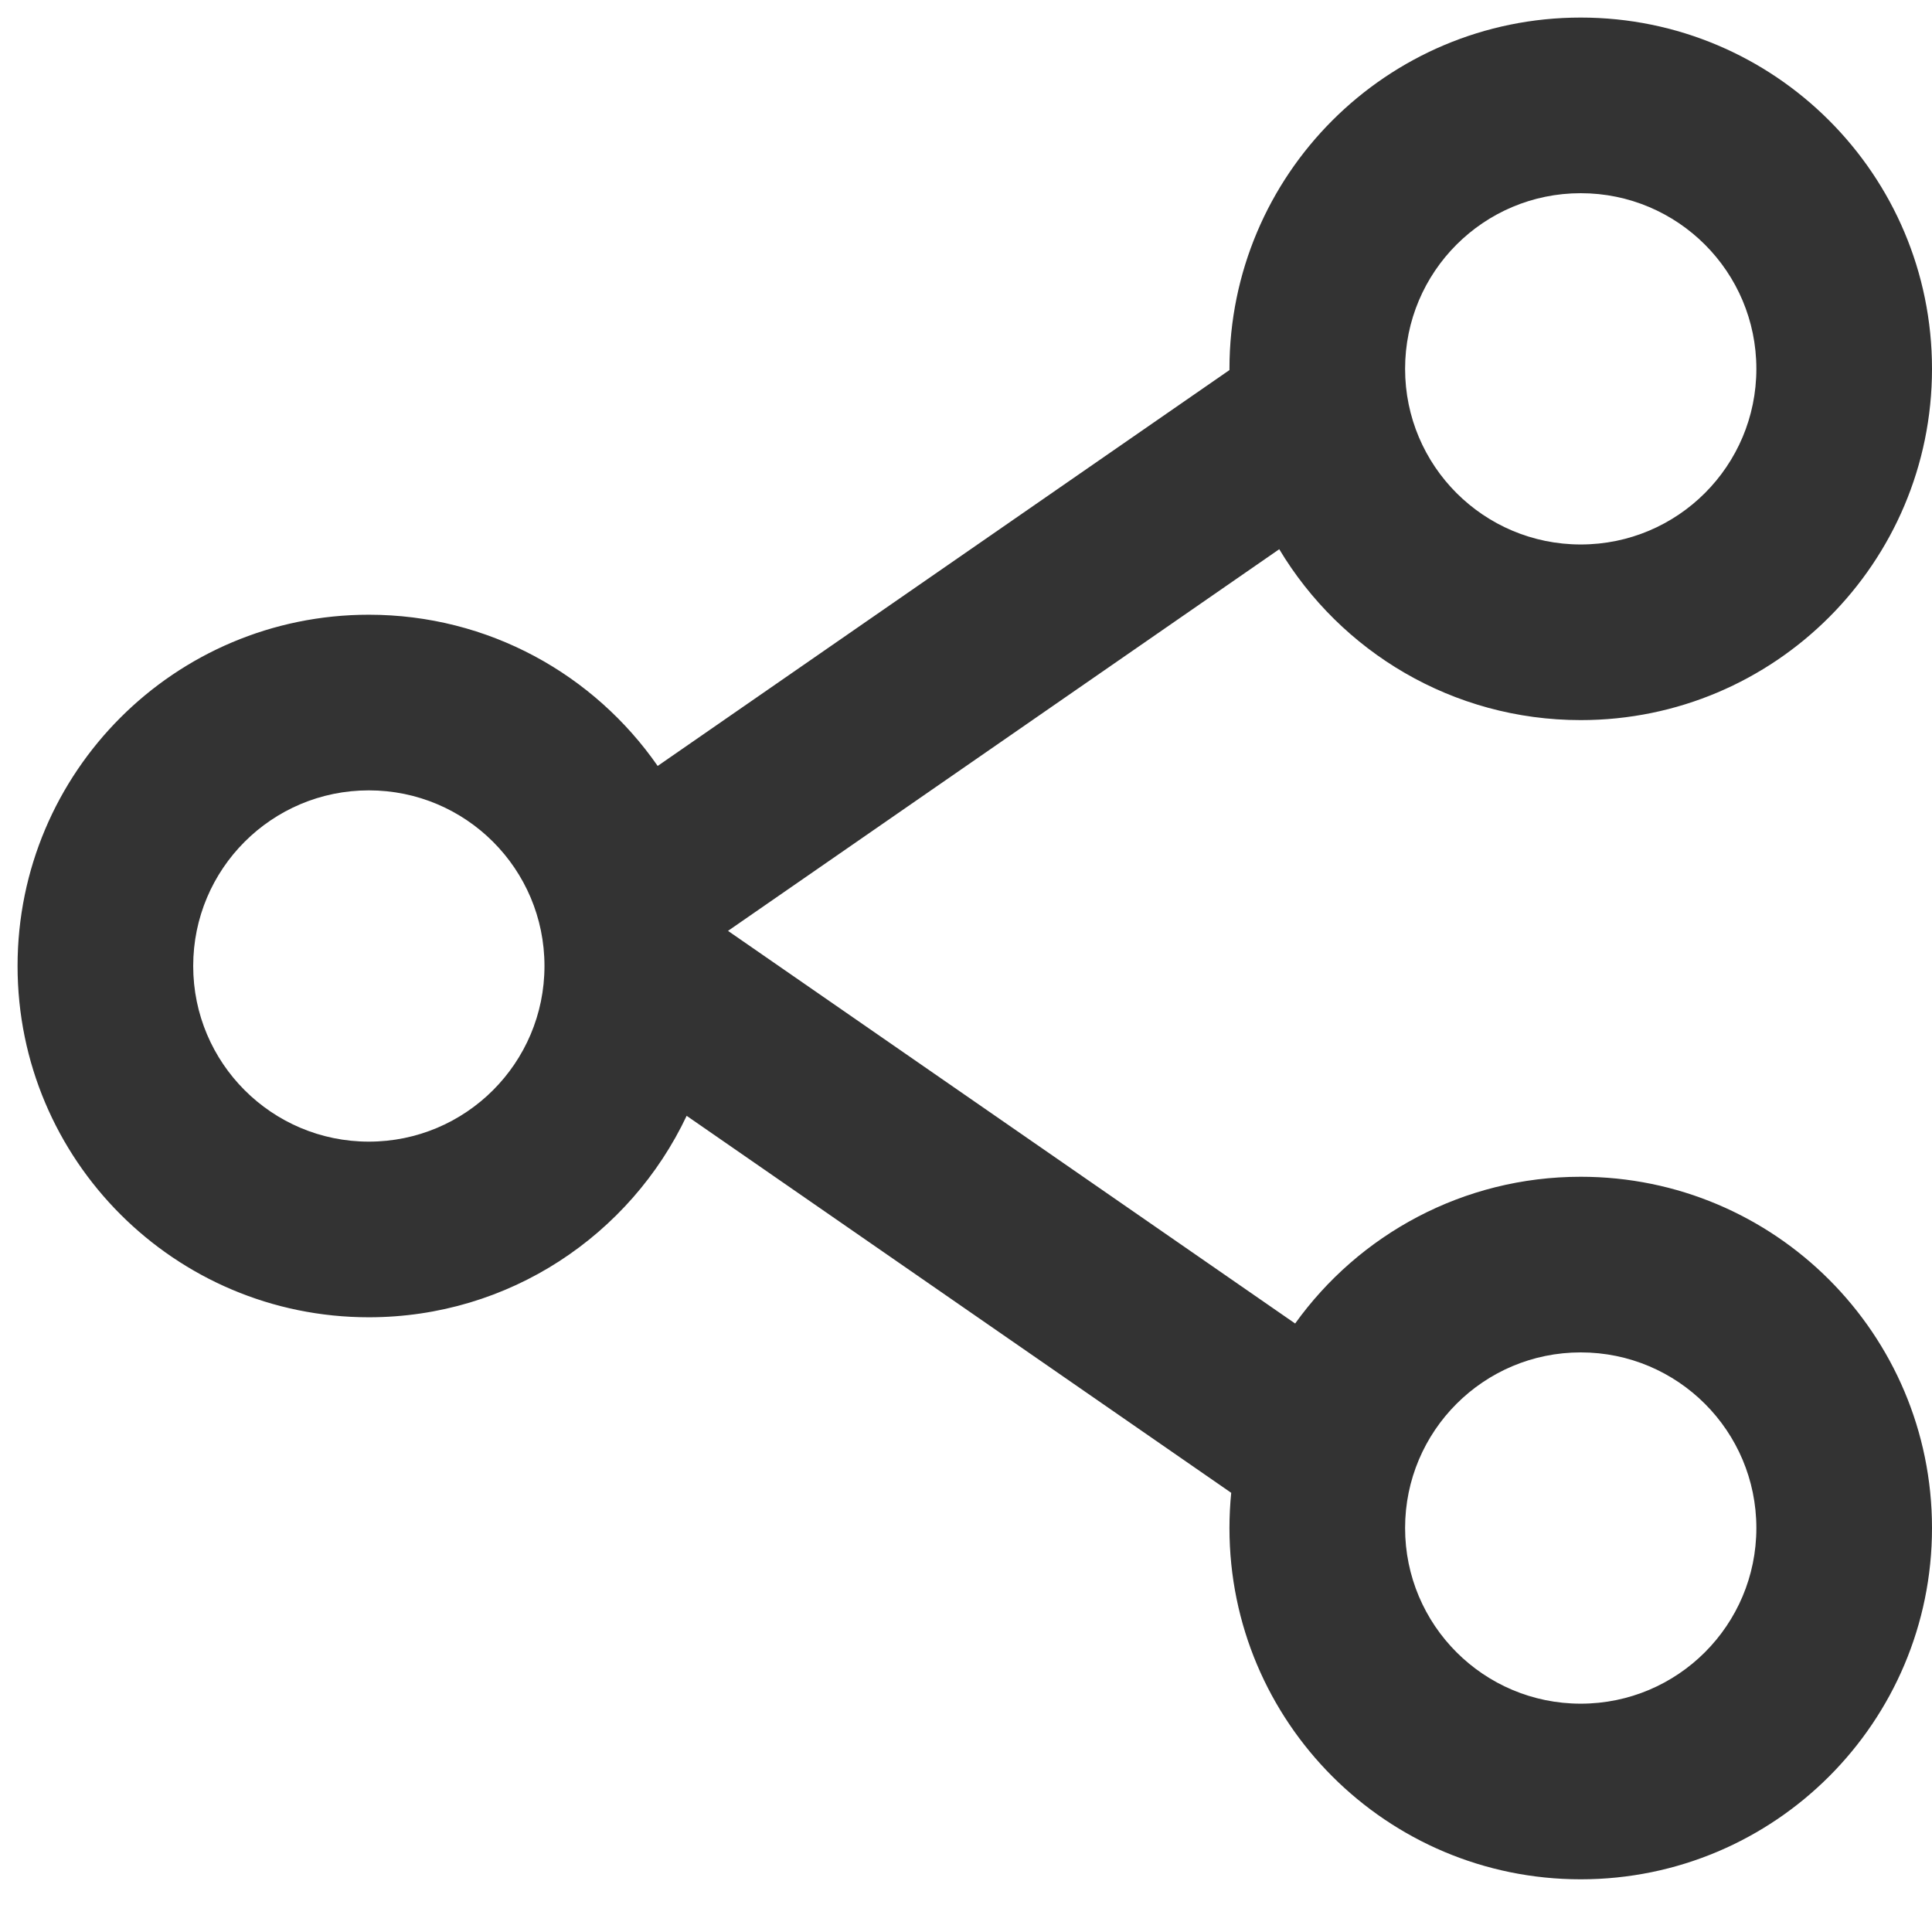 <svg width="22" height="22" viewBox="0 0 22 22" fill="none" xmlns="http://www.w3.org/2000/svg">
  <path fill-rule="evenodd" clip-rule="evenodd" d="M18 8.2C20.209 8.2 22 6.409 22 4.2C22 1.991 20.209 0.2 18 0.2C15.791 0.2 14 1.991 14 4.2C14 4.205 14 4.21 14 4.214L7.489 8.722C6.766 7.681 5.563 7 4.2 7C1.991 7 0.2 8.791 0.2 11C0.2 13.209 1.991 15 4.2 15C5.799 15 7.178 14.062 7.819 12.706L14.02 16.999C14.007 17.131 14 17.265 14 17.4C14 19.609 15.791 21.4 18 21.4C20.209 21.4 22 19.609 22 17.4C22 15.191 20.209 13.4 18 13.4C16.66 13.4 15.474 14.059 14.748 15.071L8.29 10.6L14.567 6.254C15.266 7.42 16.542 8.2 18 8.2ZM20 4.2C20 5.305 19.105 6.2 18 6.2C16.895 6.2 16 5.305 16 4.2C16 3.095 16.895 2.2 18 2.2C19.105 2.2 20 3.095 20 4.2ZM20 17.4C20 18.505 19.105 19.4 18 19.4C16.895 19.4 16 18.505 16 17.4C16 16.295 16.895 15.4 18 15.4C19.105 15.4 20 16.295 20 17.4ZM4.2 13C5.305 13 6.2 12.104 6.2 11C6.2 9.895 5.305 9 4.2 9C3.095 9 2.2 9.895 2.2 11C2.2 12.104 3.095 13 4.2 13Z" fill="black" fill-opacity="0.8" />
</svg>
  